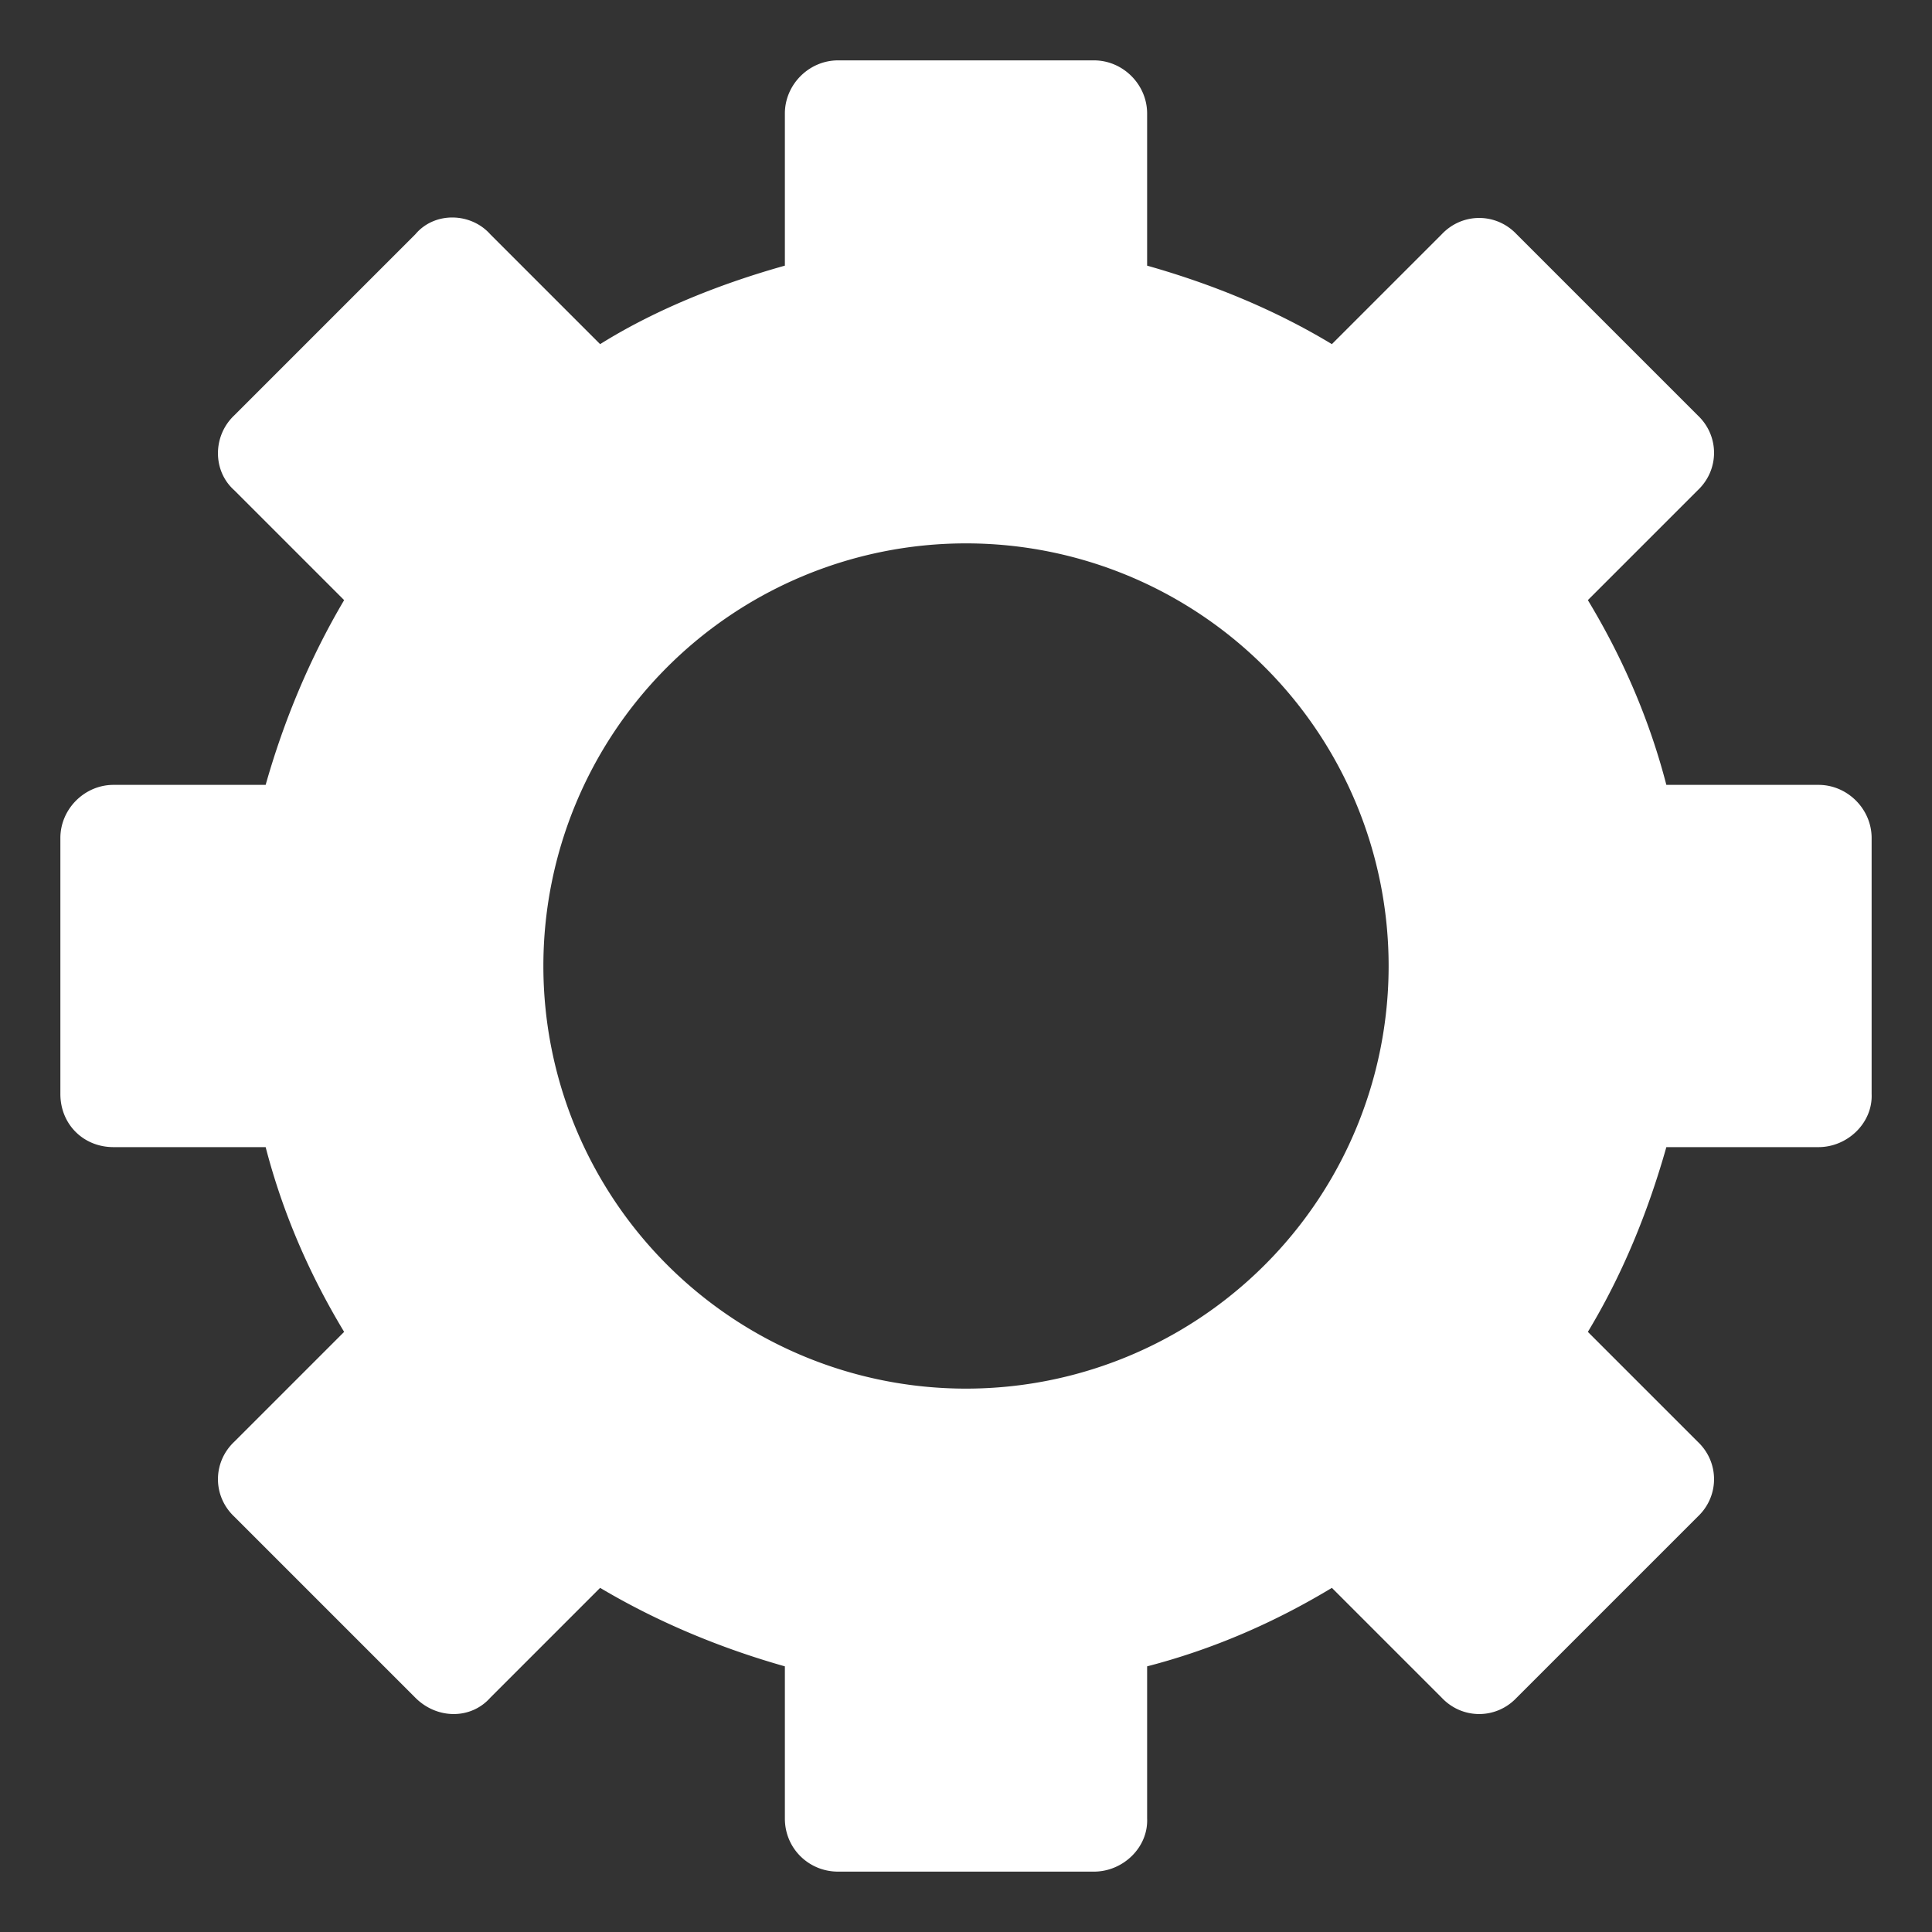 <svg width="16" height="16" version="1.1" viewBox="0 0 16 16" xmlns="http://www.w3.org/2000/svg"><rect x="0" y="0" width="16" height="16" fill="#333333" stroke="none"/><path d="m6.94 0.5c-0.24 0-0.44 0.2-0.44 0.44v1.26c-0.5 0.14-1.05 0.35-1.53 0.65l-0.91-0.91c-0.16-0.18-0.46-0.19-0.62 0l-1.5 1.5c-0.18 0.17-0.18 0.46 0 0.62l0.91 0.91c-0.284 0.48-0.5 1-0.65 1.53h-1.26c-0.24 0-0.44 0.2-0.44 0.44v2.12c0 0.25 0.19 0.44 0.44 0.44h1.26c0.14 0.54 0.36 1.05 0.65 1.53l-0.91 0.91c-0.18 0.17-0.18 0.45 0 0.62l1.5 1.5c0.18 0.18 0.46 0.18 0.62 0l0.91-0.91c0.48 0.285 1 0.5 1.53 0.65v1.26c0 0.25 0.2 0.44 0.44 0.44h2.12c0.24 0 0.45-0.2 0.44-0.44v-1.26c0.54-0.14 1.05-0.36 1.53-0.65l0.91 0.91c0.17 0.18 0.45 0.18 0.62 0l1.5-1.5c0.18-0.17 0.18-0.45 0-0.62l-0.91-0.91c0.29-0.48 0.5-1 0.65-1.53h1.26c0.24 0 0.45-0.2 0.44-0.44v-2.12c0-0.24-0.2-0.44-0.44-0.44h-1.26c-0.14-0.54-0.36-1.05-0.65-1.53l0.91-0.91c0.18-0.17 0.18-0.45 0-0.62l-1.5-1.5c-0.17-0.18-0.45-0.18-0.62 0l-0.91 0.91c-0.48-0.29-1-0.5-1.53-0.65v-1.26c0-0.24-0.2-0.44-0.44-0.44h-2.12zm1.06 4a3.5 3.5 0 0 1 3.5 3.5 3.5 3.5 0 0 1-3.5 3.5 3.5 3.5 0 0 1-3.5-3.5 3.5 3.5 0 0 1 3.5-3.5z" fill="#ffffff"/></svg>
